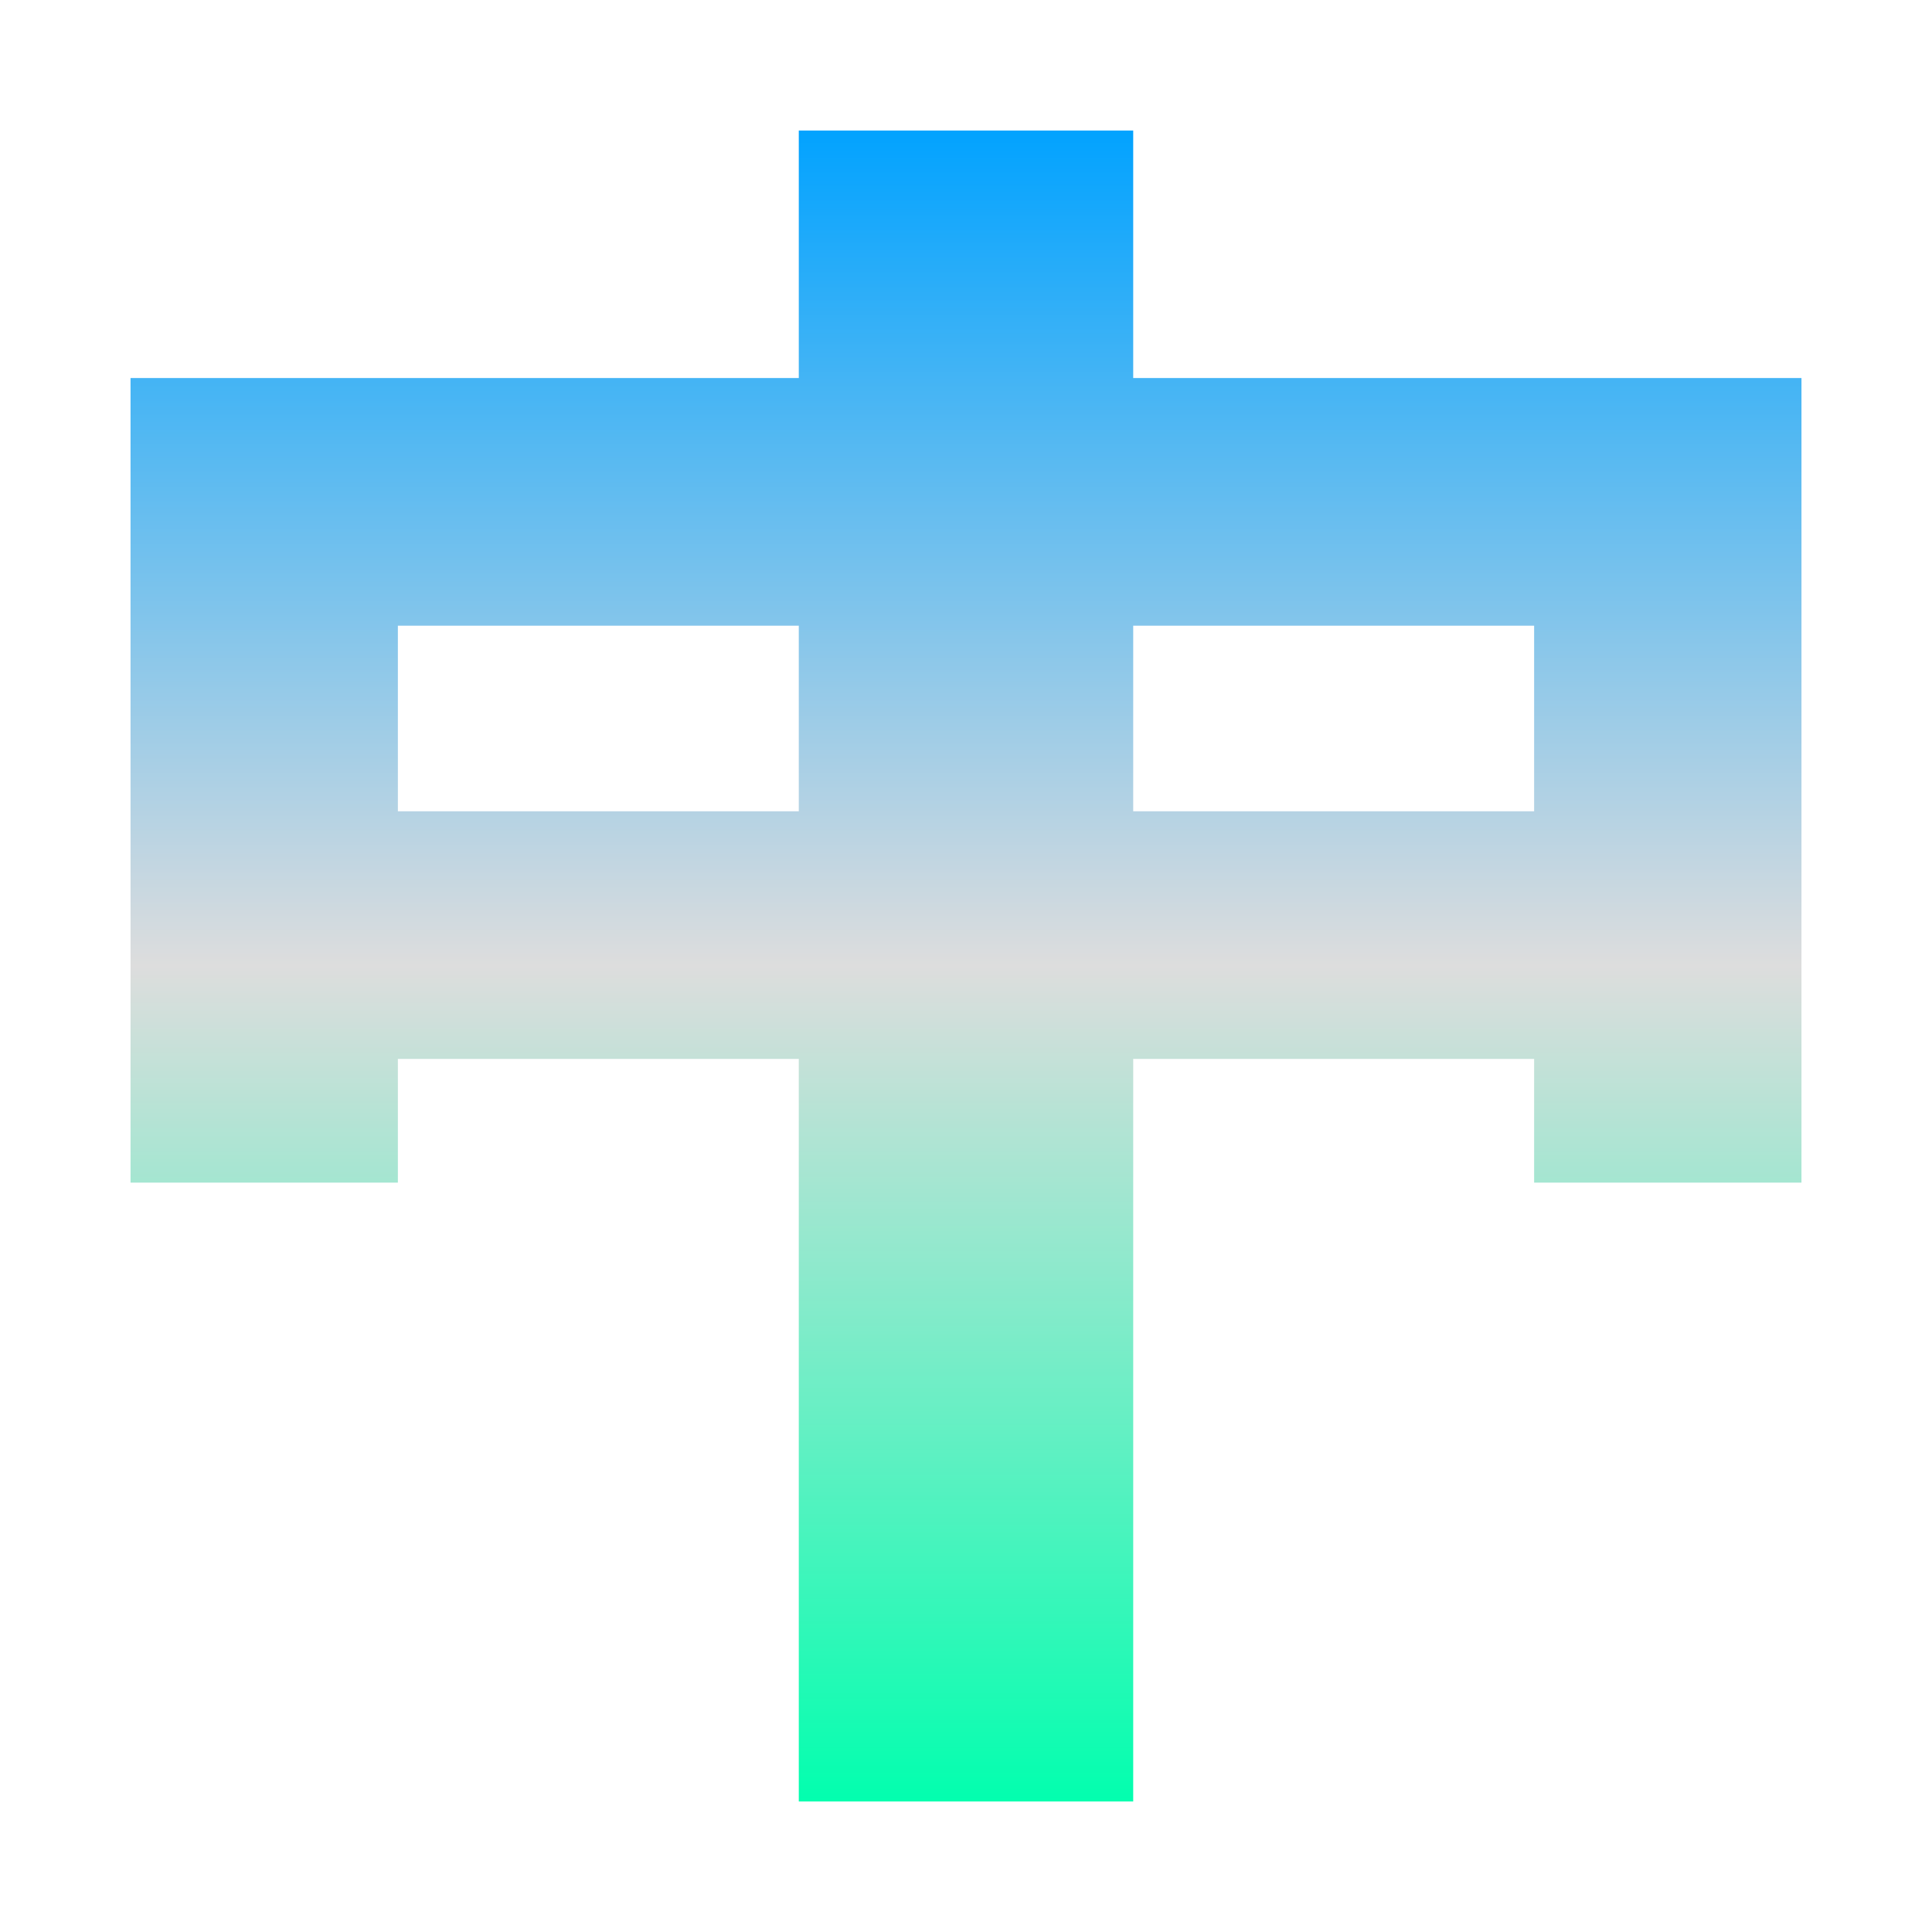 <svg xmlns="http://www.w3.org/2000/svg" xmlns:xlink="http://www.w3.org/1999/xlink" width="64px" height="64px" viewBox="0 0 64 64" version="1.1">
<defs>
<linearGradient id="linear0" gradientUnits="userSpaceOnUse" x1="0" y1="0" x2="0" y2="1" gradientTransform="matrix(55.351,0,0,55.351,4.324,4.324)">
<stop offset="0" style="stop-color:#00a2ff;stop-opacity:1;"/>
<stop offset="0.5" style="stop-color:#dddddd;stop-opacity:1;"/>
<stop offset="1" style="stop-color:#00ffae;stop-opacity:1;"/>
</linearGradient>
</defs>
<g id="surface1">
<path style=" stroke:none;fill-rule:nonzero;fill:url(#linear0);" d="M 26.461 4.324 L 26.461 12.523 L 4.324 12.523 L 4.324 39.176 L 13.18 39.176 L 13.18 35.078 L 26.461 35.078 L 26.461 59.676 L 37.539 59.676 L 37.539 35.078 L 50.82 35.078 L 50.82 39.176 L 59.676 39.176 L 59.676 12.523 L 37.539 12.523 L 37.539 4.324 Z M 13.18 20.727 L 26.461 20.727 L 26.461 26.875 L 13.18 26.875 Z M 37.539 20.727 L 50.82 20.727 L 50.82 26.875 L 37.539 26.875 Z M 37.539 20.727 "/>
</g>
</svg>
